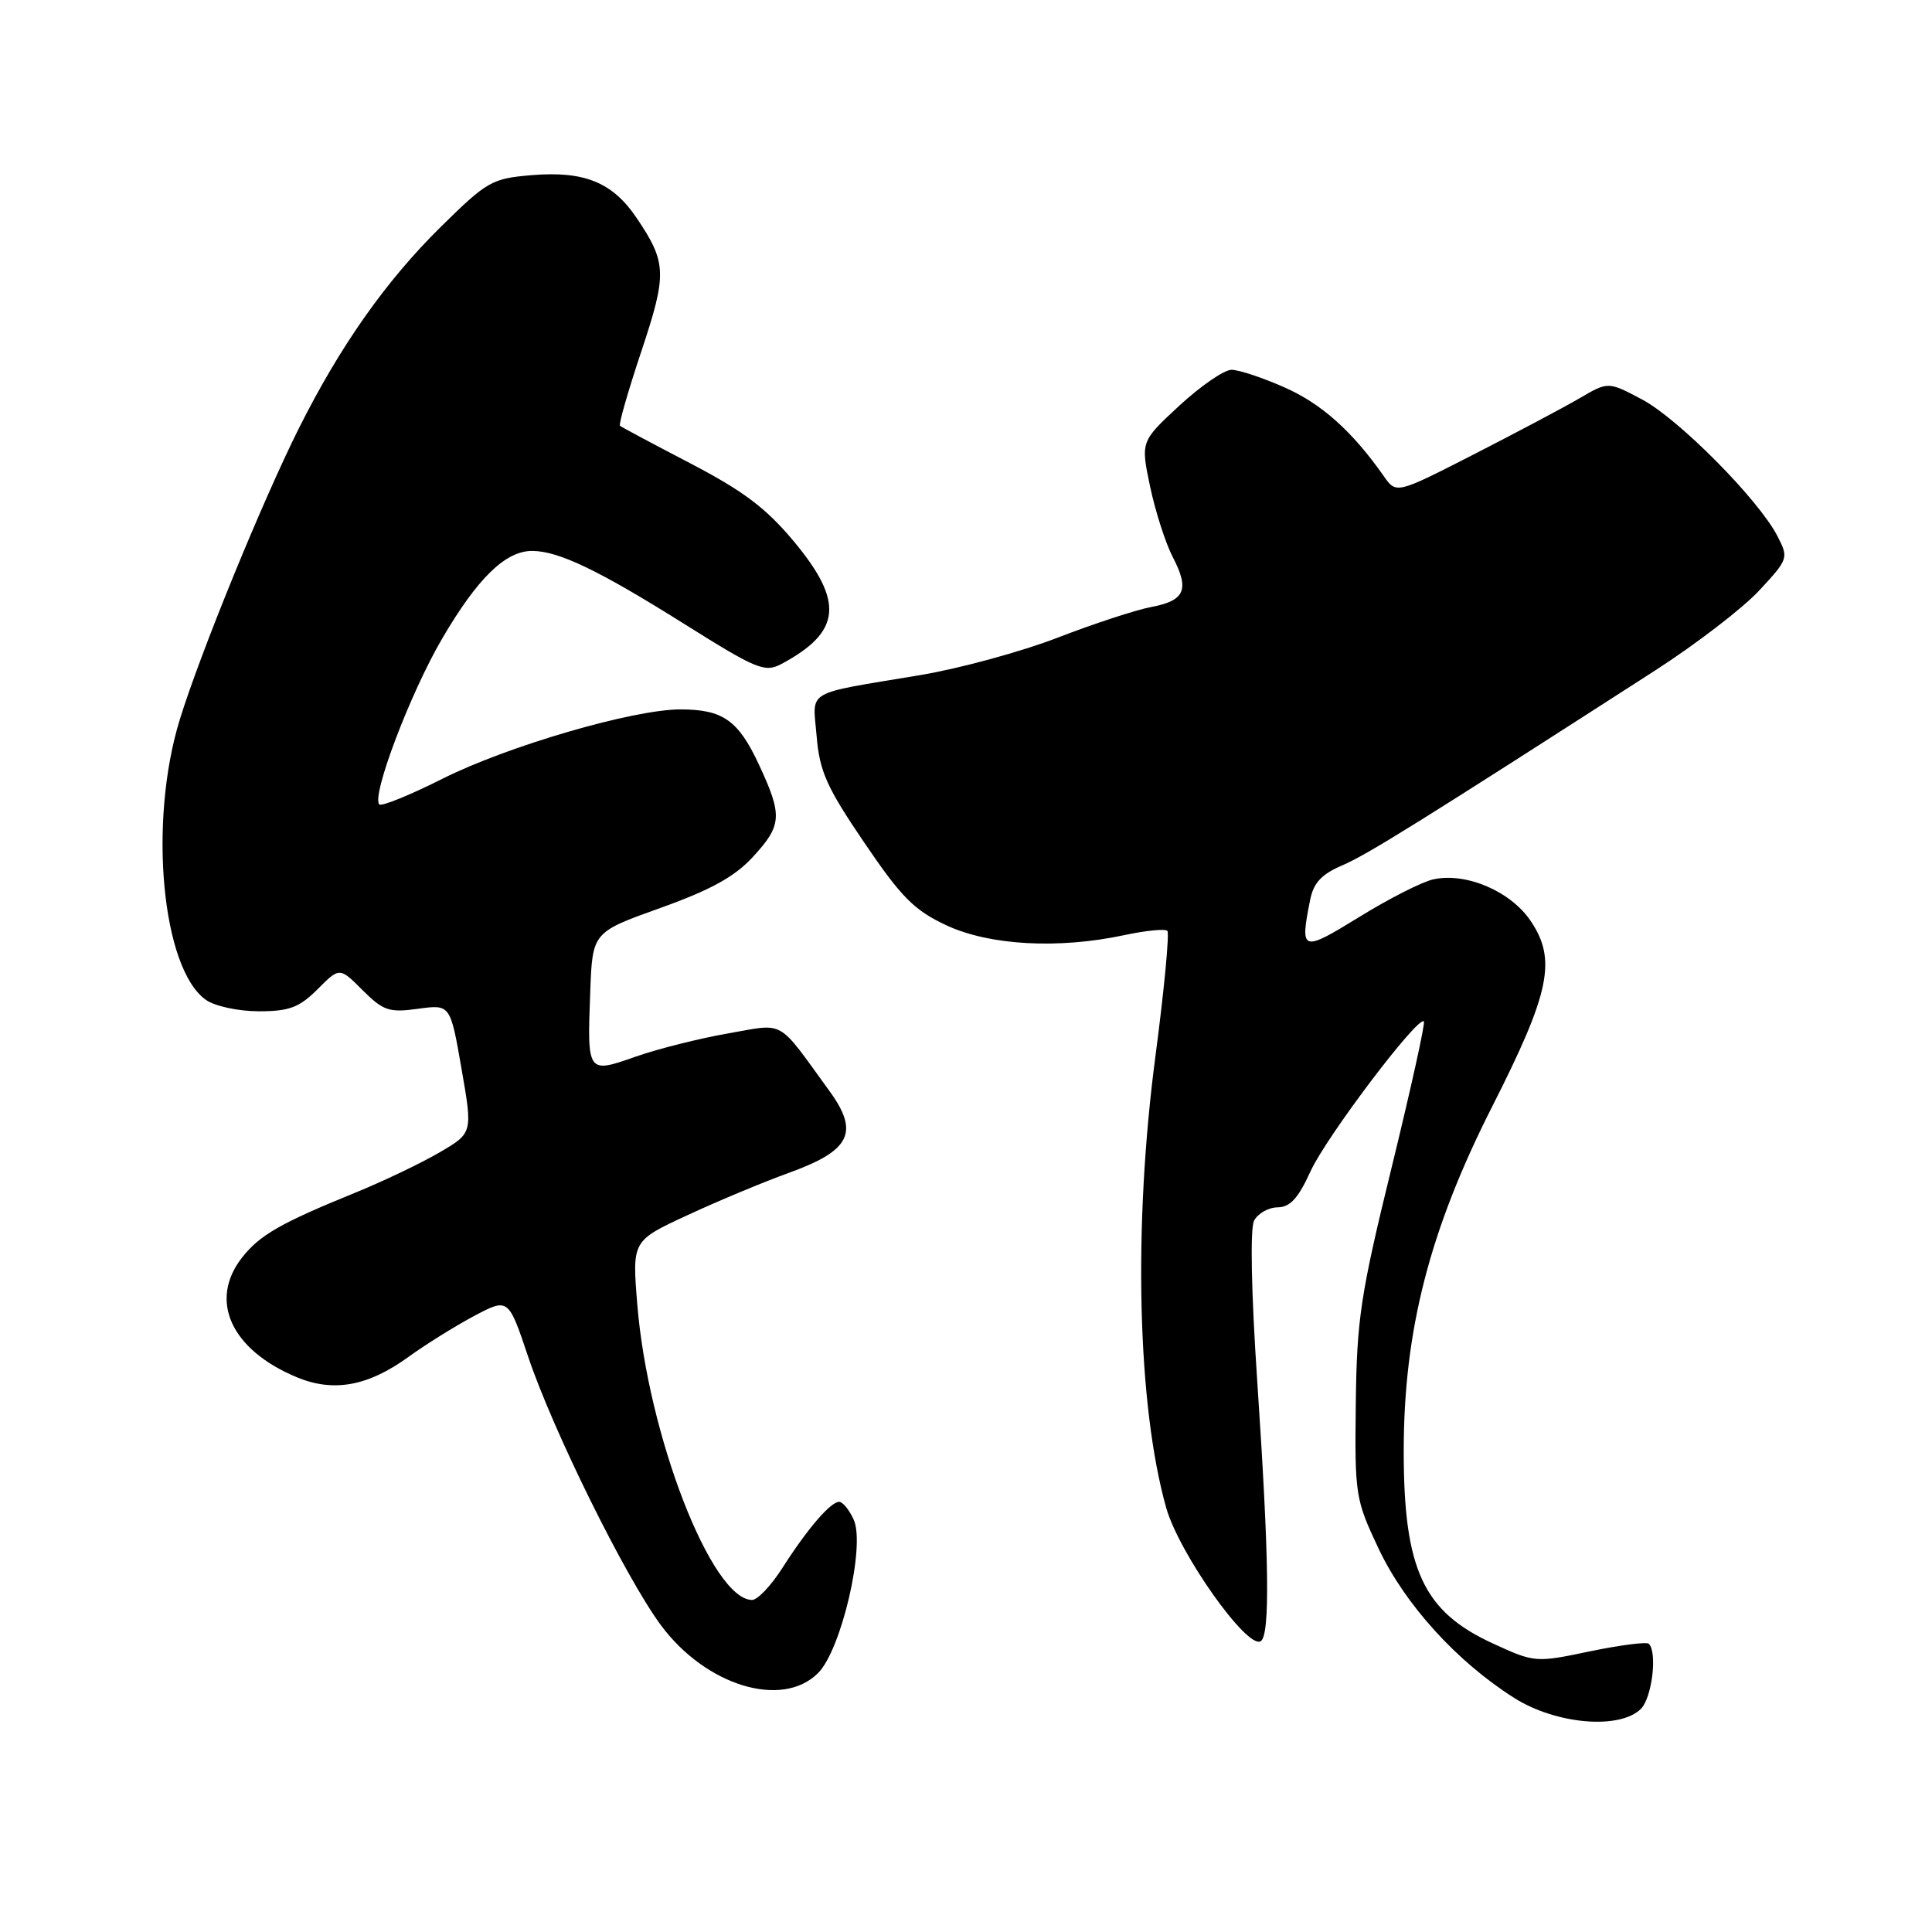 <?xml version="1.0" encoding="UTF-8" standalone="no"?>
<!DOCTYPE svg PUBLIC "-//W3C//DTD SVG 1.1//EN" "http://www.w3.org/Graphics/SVG/1.1/DTD/svg11.dtd" >
<svg xmlns="http://www.w3.org/2000/svg" xmlns:xlink="http://www.w3.org/1999/xlink" version="1.1" viewBox="0 0 256 256">
 <g >
 <path fill="currentColor"
d=" M 217.43 226.43 C 218.90 224.96 219.63 218.96 218.48 217.81 C 218.19 217.53 214.68 217.98 210.68 218.81 C 203.48 220.32 203.35 220.31 197.86 217.79 C 188.59 213.55 186.00 207.98 186.00 192.28 C 186.00 176.33 189.42 163.01 197.69 146.69 C 205.40 131.49 206.30 127.16 202.80 122.00 C 200.13 118.07 194.25 115.57 189.92 116.52 C 188.44 116.84 184.03 119.08 180.12 121.50 C 172.48 126.20 172.23 126.12 173.60 119.24 C 174.05 116.98 175.12 115.83 177.85 114.67 C 181.15 113.26 188.36 108.77 219.33 88.83 C 224.73 85.35 230.93 80.59 233.10 78.25 C 236.98 74.07 237.02 73.94 235.51 71.02 C 233.01 66.18 222.42 55.50 217.58 52.93 C 213.09 50.55 213.09 50.55 209.30 52.77 C 207.21 53.99 200.89 57.34 195.26 60.22 C 185.01 65.46 185.01 65.46 183.35 63.08 C 179.19 57.15 175.10 53.49 170.22 51.34 C 167.32 50.05 164.15 49.00 163.18 49.00 C 162.21 49.00 159.10 51.14 156.27 53.75 C 151.14 58.50 151.14 58.50 152.40 64.50 C 153.10 67.80 154.45 72.00 155.41 73.84 C 157.64 78.13 157.01 79.59 152.55 80.43 C 150.56 80.80 144.99 82.62 140.18 84.48 C 135.37 86.34 127.17 88.58 121.96 89.45 C 106.37 92.06 107.69 91.27 108.21 97.57 C 108.60 102.22 109.55 104.34 114.52 111.65 C 119.45 118.92 121.15 120.63 125.43 122.62 C 131.15 125.28 140.27 125.78 149.02 123.90 C 151.83 123.30 154.38 123.05 154.68 123.34 C 154.97 123.64 154.27 131.08 153.11 139.88 C 150.13 162.46 150.70 186.21 154.53 199.80 C 156.24 205.83 165.26 218.57 167.05 217.47 C 168.31 216.69 168.18 206.61 166.59 183.00 C 165.80 171.25 165.63 162.80 166.17 161.75 C 166.67 160.79 168.07 159.99 169.29 159.98 C 170.95 159.96 172.03 158.77 173.64 155.23 C 175.69 150.70 187.89 134.56 188.67 135.34 C 188.88 135.54 186.96 144.21 184.42 154.61 C 180.27 171.53 179.78 174.81 179.65 186.00 C 179.50 198.13 179.60 198.70 182.69 205.24 C 186.20 212.64 193.04 220.17 200.63 224.98 C 206.17 228.49 214.63 229.22 217.43 226.43 Z  M 108.40 221.69 C 111.49 218.60 114.69 204.81 113.12 201.36 C 112.53 200.06 111.66 199.00 111.20 199.00 C 110.05 199.00 106.97 202.59 103.68 207.75 C 102.19 210.09 100.38 212.00 99.66 212.00 C 94.31 212.00 85.85 190.21 84.44 172.80 C 83.76 164.41 83.76 164.41 91.13 161.00 C 95.18 159.12 101.20 156.61 104.50 155.42 C 112.70 152.46 113.90 150.06 109.91 144.57 C 102.87 134.88 104.14 135.60 96.43 136.94 C 92.66 137.60 87.17 138.98 84.23 140.01 C 77.81 142.27 77.80 142.26 78.21 131.43 C 78.50 123.53 78.50 123.53 87.50 120.31 C 94.15 117.93 97.35 116.17 99.75 113.56 C 103.63 109.35 103.71 108.08 100.57 101.33 C 97.83 95.44 95.79 94.00 90.15 94.00 C 83.91 94.00 67.27 98.85 58.65 103.18 C 54.33 105.35 50.55 106.89 50.26 106.59 C 49.18 105.51 54.36 91.84 58.58 84.63 C 63.28 76.60 66.97 73.00 70.51 73.00 C 74.00 73.00 79.34 75.56 90.69 82.69 C 100.32 88.73 101.34 89.15 103.56 87.97 C 111.46 83.74 111.87 79.78 105.24 71.80 C 101.54 67.35 98.52 65.07 91.50 61.41 C 86.55 58.83 82.34 56.59 82.15 56.42 C 81.95 56.26 83.22 51.83 84.97 46.59 C 88.41 36.26 88.36 34.81 84.33 28.84 C 81.15 24.15 77.42 22.63 70.44 23.21 C 65.18 23.65 64.53 24.02 58.38 30.09 C 51.13 37.23 45.05 45.87 39.60 56.76 C 34.74 66.47 26.55 86.51 23.82 95.35 C 19.63 108.96 21.45 128.40 27.30 132.50 C 28.49 133.33 31.60 134.00 34.30 134.00 C 38.33 134.00 39.65 133.50 42.08 131.08 C 45.00 128.15 45.00 128.15 48.05 131.21 C 50.78 133.93 51.56 134.20 55.39 133.67 C 59.67 133.08 59.67 133.08 61.15 141.60 C 62.64 150.13 62.64 150.13 58.24 152.70 C 55.82 154.12 50.79 156.52 47.07 158.04 C 37.21 162.05 34.42 163.65 32.09 166.61 C 27.62 172.30 30.59 178.84 39.30 182.48 C 44.17 184.52 48.75 183.69 54.12 179.80 C 56.38 178.16 60.28 175.73 62.79 174.39 C 67.36 171.97 67.36 171.97 69.97 179.73 C 73.25 189.52 82.88 208.99 87.56 215.33 C 93.51 223.37 103.63 226.46 108.40 221.69 Z "/>
</g>
</svg>